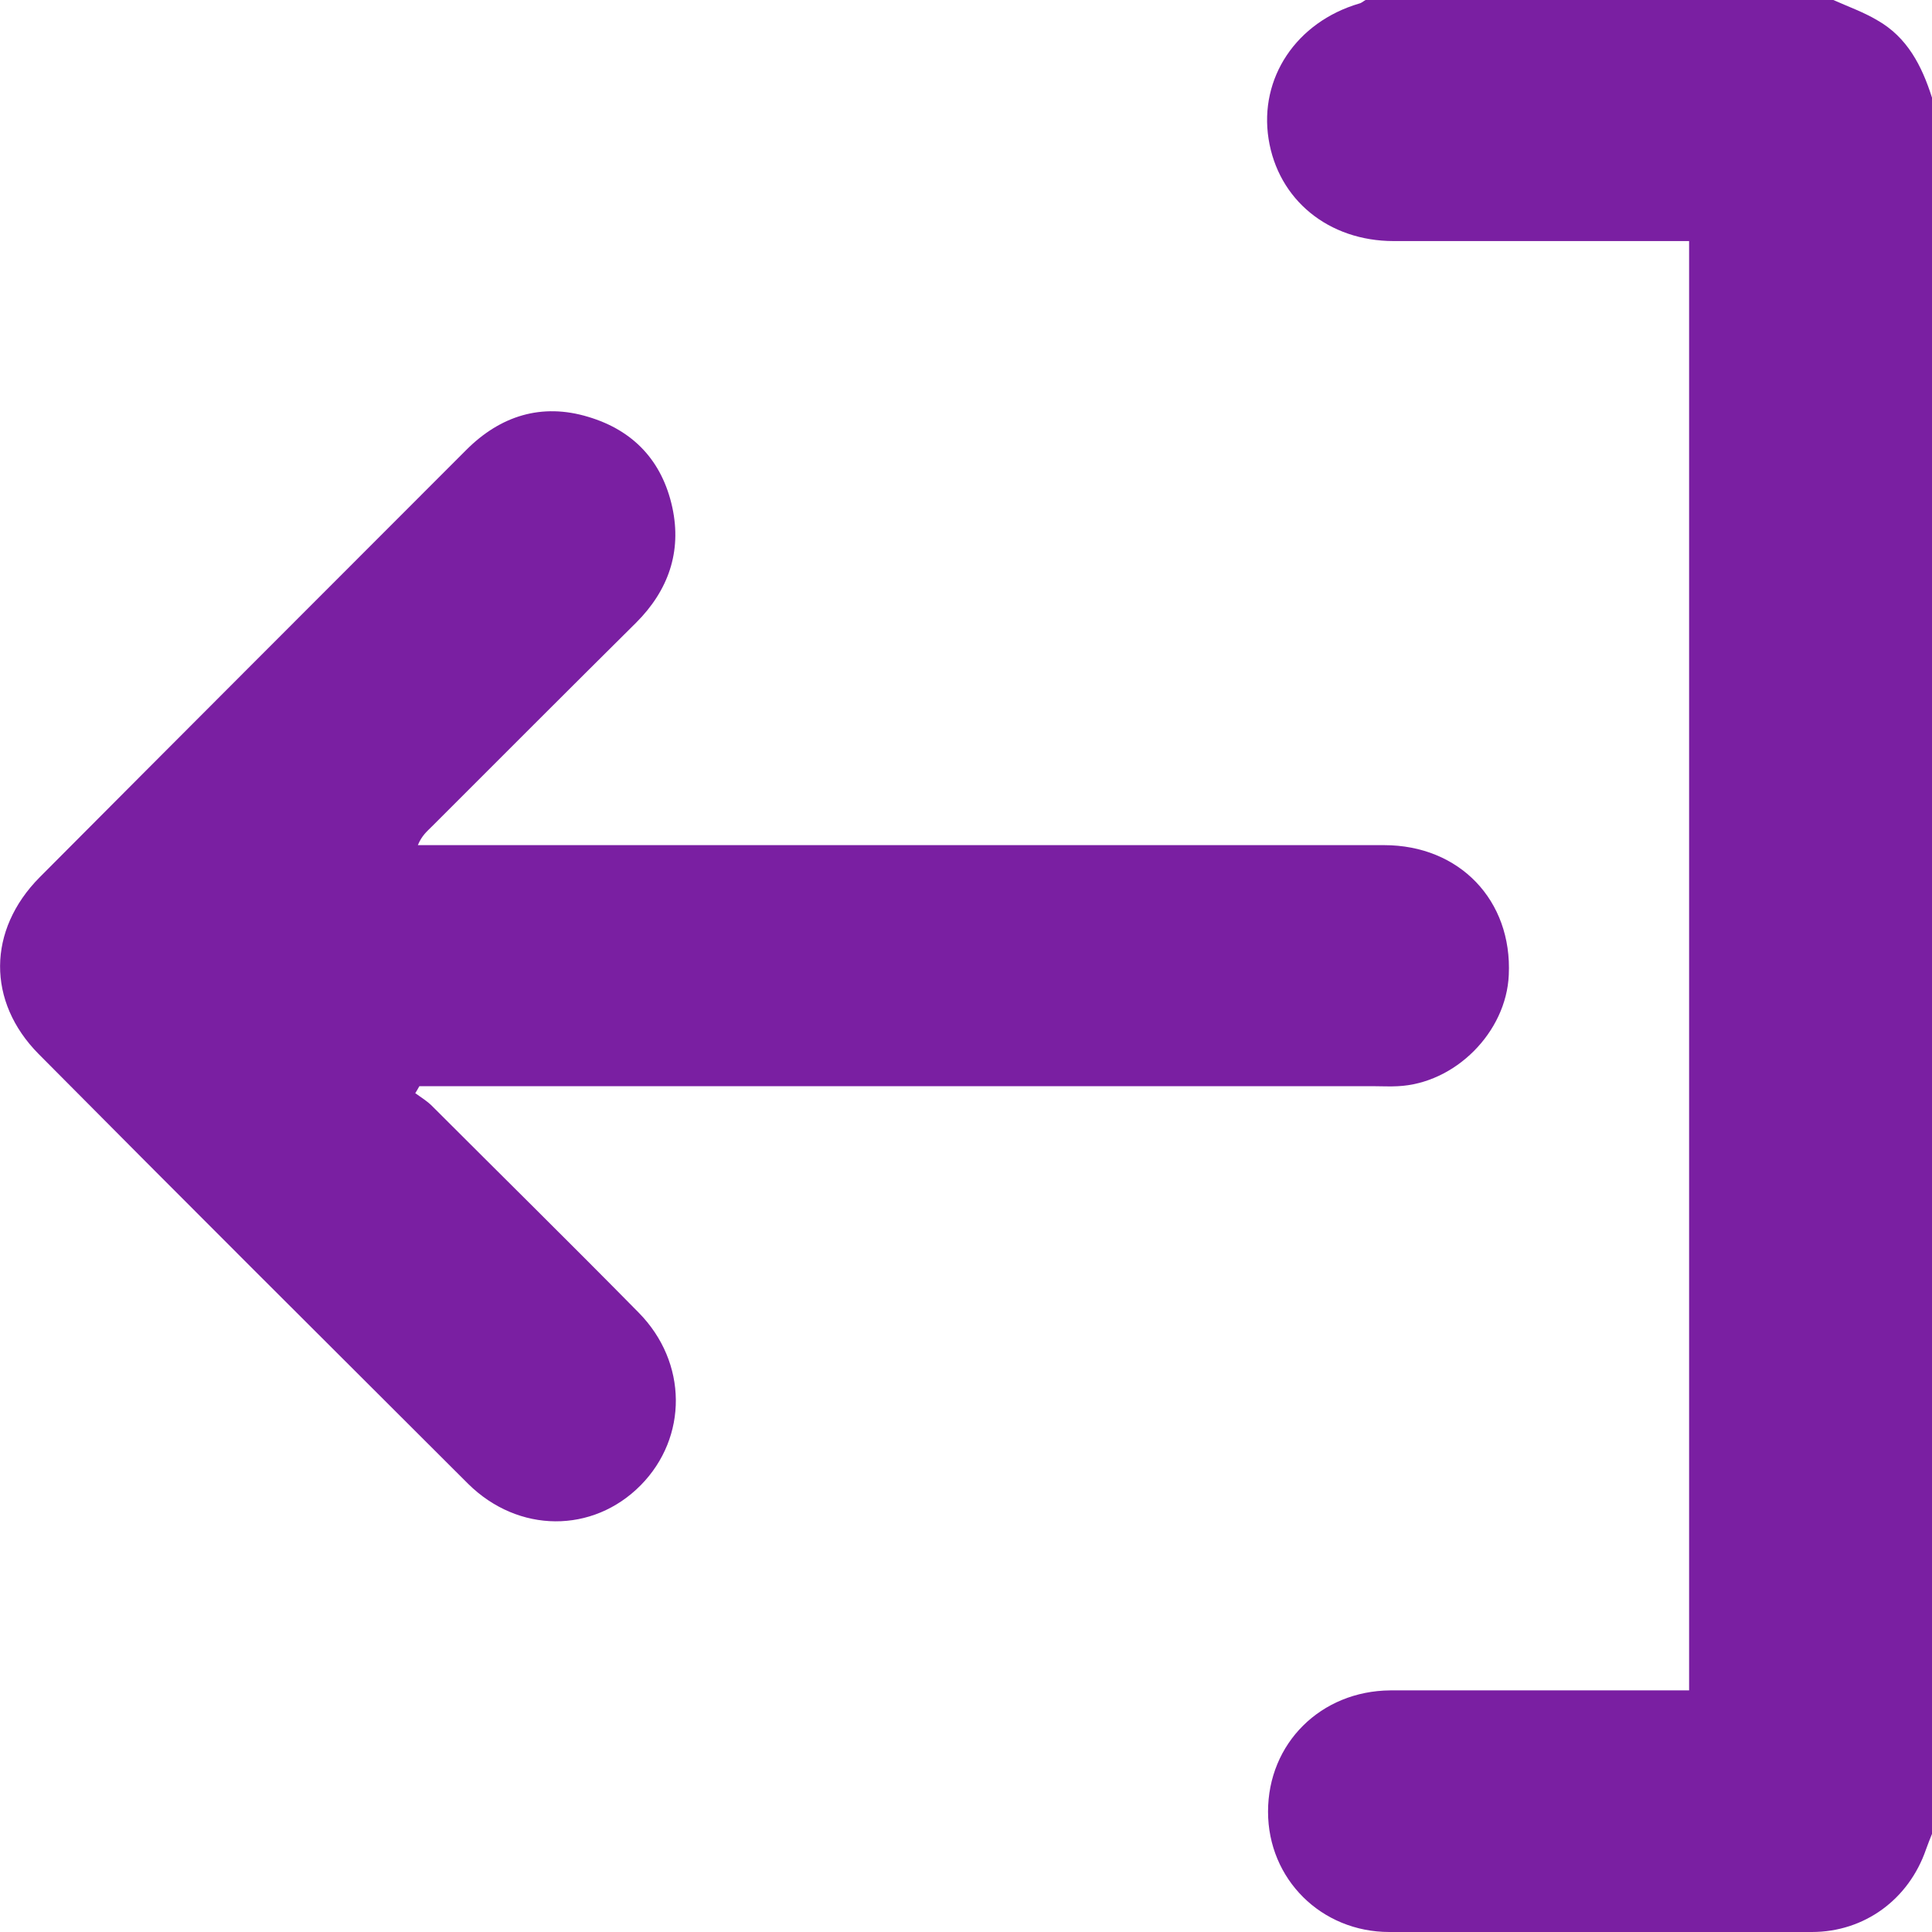 <svg width="18" height="18" viewBox="0 0 18 18" fill="none" xmlns="http://www.w3.org/2000/svg">
<path d="M18 17.086C17.981 17.133 17.962 17.18 17.944 17.231C17.784 17.695 17.372 18 16.88 18C15.568 18 14.256 18 12.944 18C12.311 18 11.814 17.508 11.814 16.879C11.814 16.242 12.306 15.754 12.953 15.749C13.815 15.749 14.673 15.749 15.535 15.749C15.601 15.749 15.662 15.749 15.737 15.749C15.737 11.248 15.737 6.756 15.737 2.246C15.676 2.246 15.615 2.246 15.549 2.246C14.696 2.246 13.839 2.246 12.986 2.246C12.377 2.246 11.908 1.861 11.819 1.294C11.73 0.727 12.077 0.206 12.663 0.033C12.686 0.028 12.705 0.009 12.723 -4.61286e-07C14.176 -3.34289e-07 15.629 -2.07292e-07 17.081 -8.02948e-08C17.217 0.061 17.363 0.113 17.489 0.188C17.77 0.347 17.906 0.614 18 0.91C18 6.302 18 11.694 18 17.086Z" fill="#7A1FA2"/>
<path d="M3.869 10.185C3.921 10.223 3.977 10.256 4.024 10.303C4.666 10.945 5.313 11.582 5.95 12.229C6.409 12.694 6.409 13.392 5.969 13.838C5.524 14.288 4.83 14.288 4.361 13.824C3.026 12.492 1.69 11.161 0.36 9.82C-0.123 9.332 -0.118 8.666 0.369 8.174C1.69 6.847 3.017 5.52 4.343 4.193C4.661 3.874 5.046 3.752 5.481 3.884C5.903 4.01 6.17 4.296 6.264 4.728C6.353 5.14 6.227 5.501 5.927 5.801C5.289 6.434 4.657 7.067 4.024 7.7C3.977 7.747 3.93 7.785 3.893 7.874C3.958 7.874 4.024 7.874 4.09 7.874C7.023 7.874 9.957 7.874 12.895 7.874C13.598 7.874 14.09 8.389 14.057 9.083C14.034 9.618 13.556 10.096 13.021 10.12C12.951 10.124 12.881 10.12 12.81 10.12C9.905 10.12 7 10.12 4.094 10.12C4.033 10.12 3.968 10.12 3.907 10.12C3.888 10.152 3.879 10.171 3.869 10.185Z" fill="#7A1FA2"/>
</svg>

